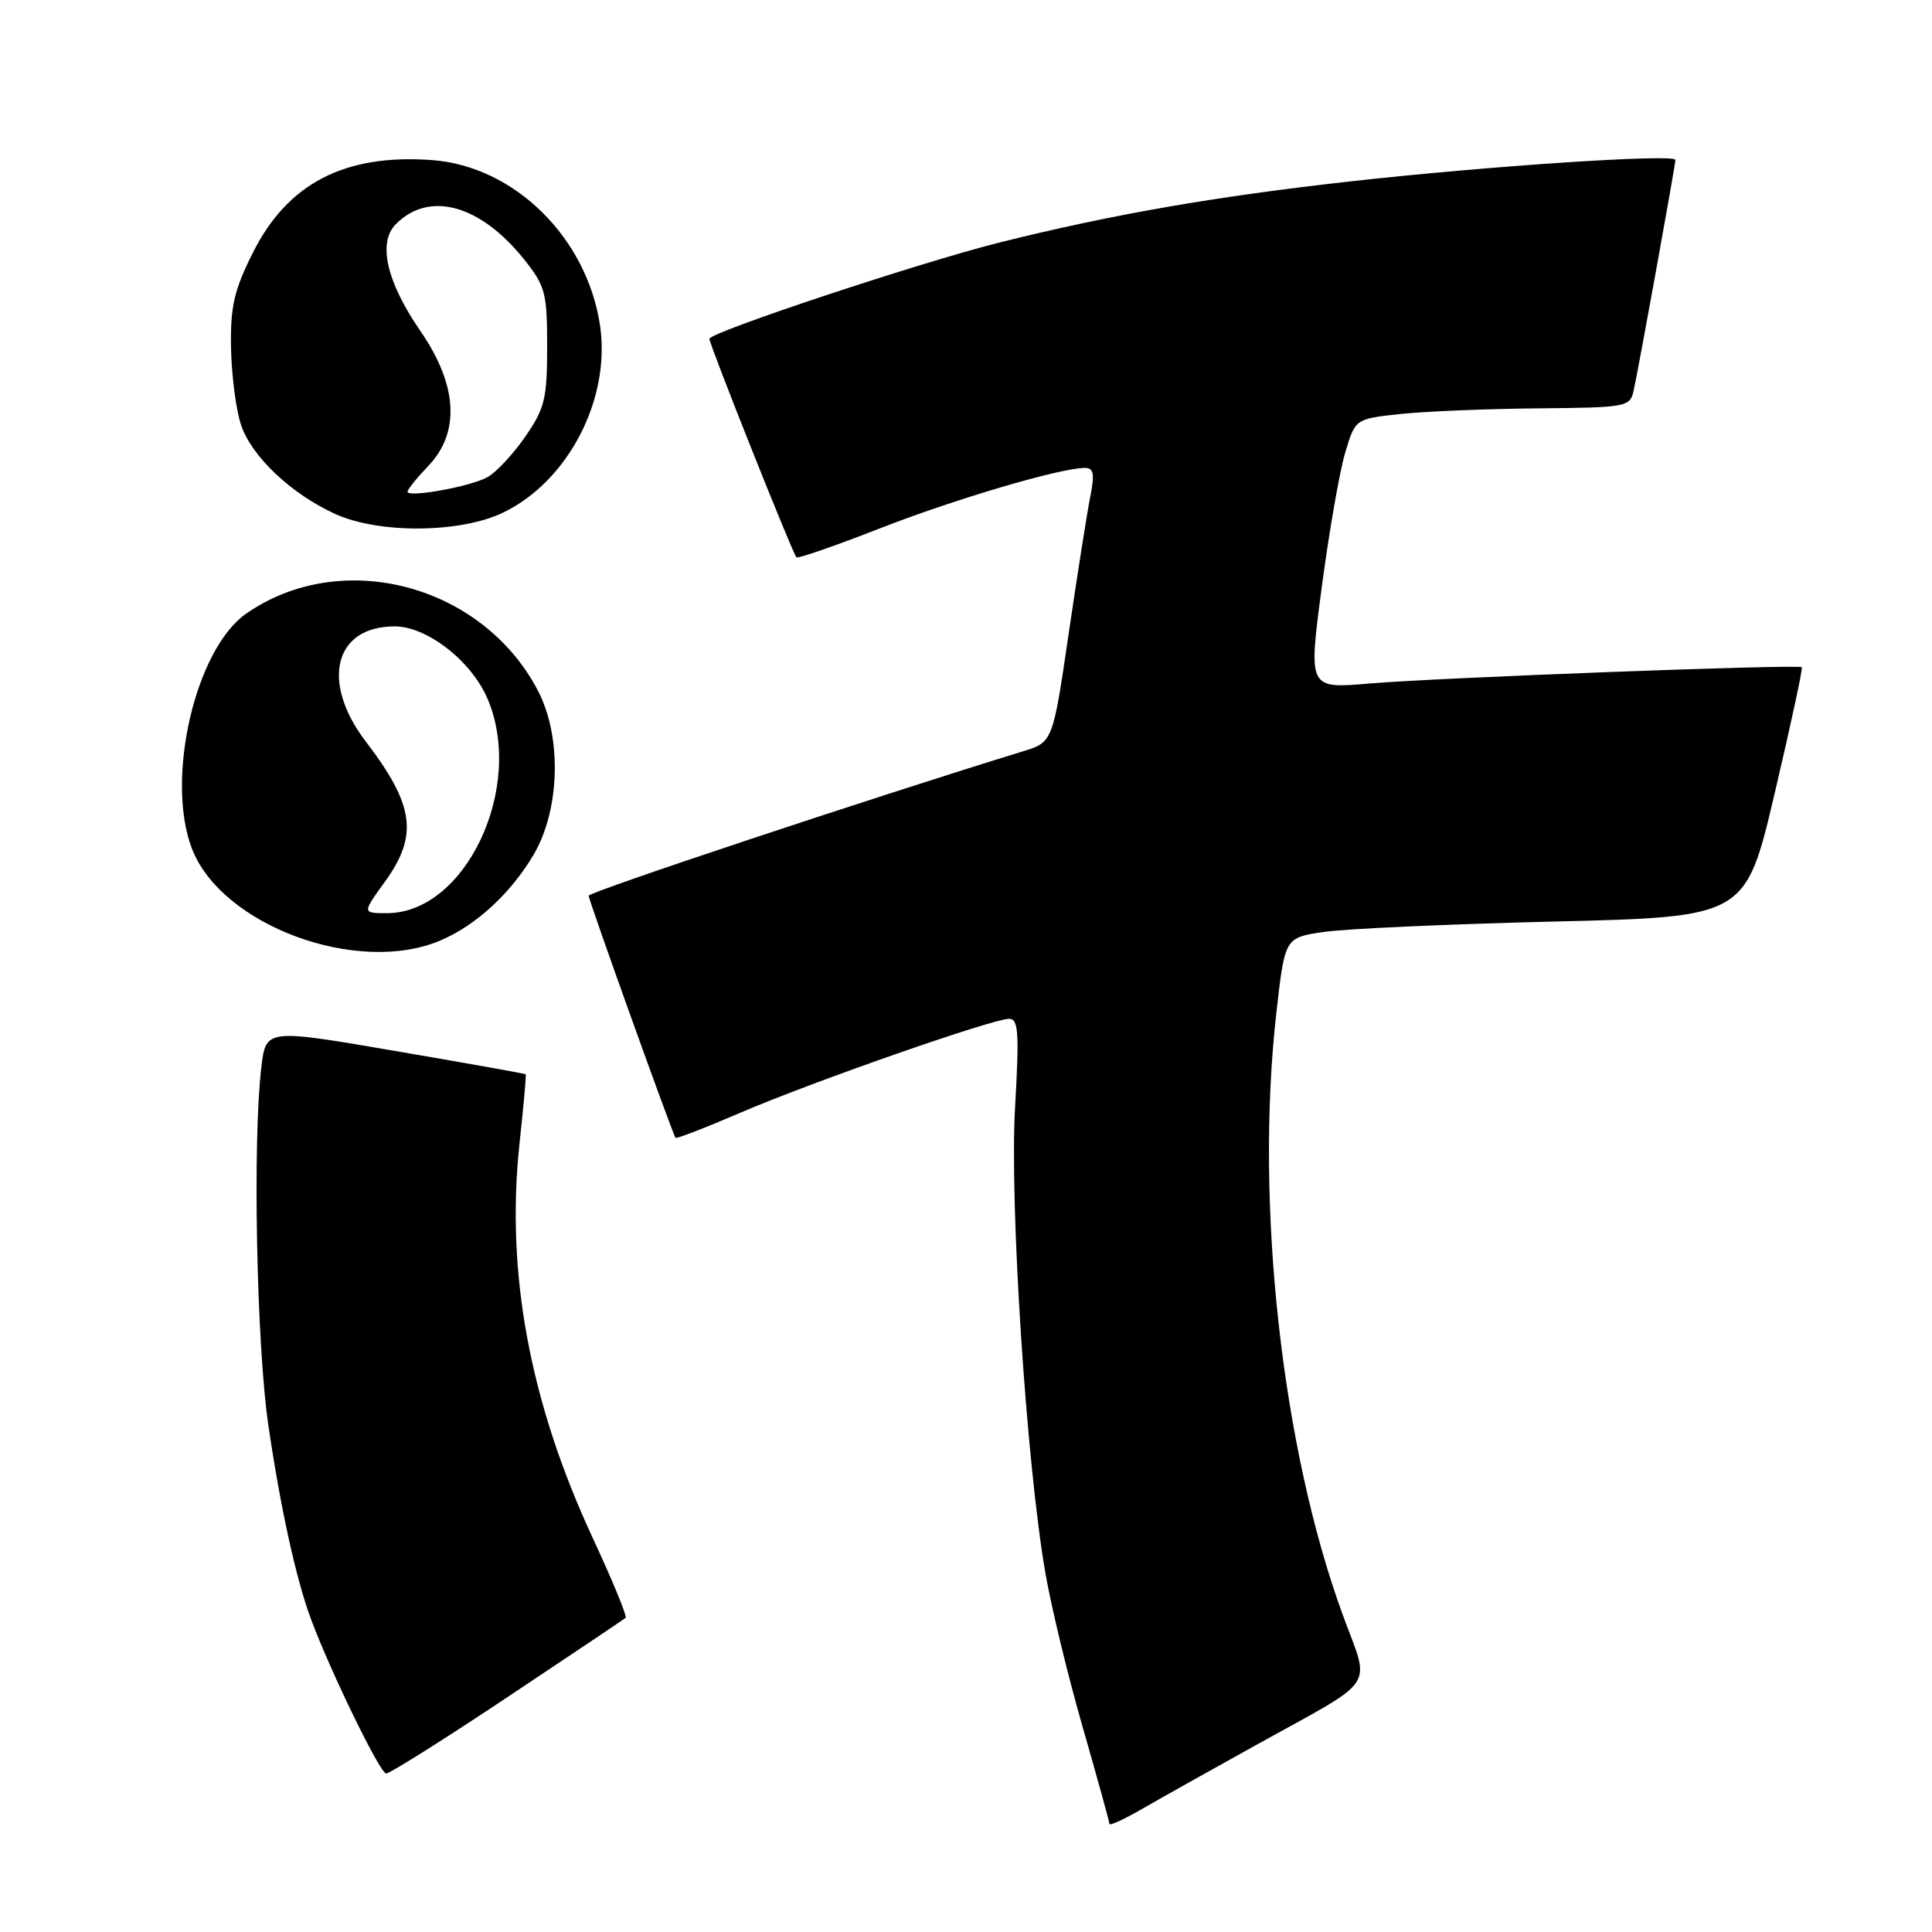 <?xml version="1.0" encoding="UTF-8" standalone="no"?>
<!DOCTYPE svg PUBLIC "-//W3C//DTD SVG 1.1//EN" "http://www.w3.org/Graphics/SVG/1.1/DTD/svg11.dtd" >
<svg xmlns="http://www.w3.org/2000/svg" xmlns:xlink="http://www.w3.org/1999/xlink" version="1.1" viewBox="0 0 256 256">
 <g >
 <path fill="currentColor"
d=" M 166.50 231.19 C 182.78 222.17 181.58 223.97 177.93 214.00 C 169.83 191.87 166.25 159.43 169.13 134.16 C 170.25 124.25 170.25 124.25 175.38 123.49 C 178.19 123.07 191.93 122.45 205.90 122.11 C 231.30 121.50 231.30 121.50 235.16 105.09 C 237.28 96.07 238.90 88.56 238.75 88.41 C 238.33 88.00 190.61 89.79 181.43 90.57 C 173.36 91.26 173.36 91.26 175.13 77.88 C 176.10 70.52 177.50 62.48 178.24 60.00 C 179.58 55.50 179.58 55.50 185.54 54.86 C 188.82 54.51 197.00 54.17 203.73 54.11 C 215.56 54.00 215.98 53.93 216.47 51.75 C 217.09 48.98 222.00 21.86 222.00 21.19 C 222.00 20.35 197.14 21.99 178.71 24.06 C 160.79 26.07 147.22 28.44 132.50 32.12 C 121.97 34.75 94.00 44.04 94.00 44.90 C 94.00 45.66 105.01 73.31 105.53 73.85 C 105.72 74.04 110.66 72.33 116.52 70.04 C 126.52 66.13 140.52 62.00 143.77 62.00 C 144.91 62.00 145.06 62.80 144.48 65.75 C 144.06 67.81 142.78 75.99 141.61 83.92 C 139.50 98.35 139.50 98.35 135.50 99.57 C 116.23 105.48 78.00 118.19 78.00 118.69 C 78.00 119.28 89.10 150.21 89.51 150.77 C 89.62 150.92 93.49 149.43 98.11 147.44 C 107.70 143.32 131.52 135.00 133.71 135.00 C 134.95 135.00 135.07 136.79 134.50 146.75 C 133.76 159.54 136.01 194.06 138.53 208.50 C 139.31 213.00 141.54 222.19 143.48 228.92 C 145.41 235.65 147.00 241.39 147.00 241.67 C 147.00 241.96 148.91 241.09 151.25 239.74 C 153.59 238.39 160.45 234.54 166.50 231.19 Z  M 67.27 224.86 C 75.65 219.28 82.68 214.56 82.90 214.37 C 83.12 214.19 81.16 209.41 78.53 203.77 C 70.19 185.80 67.00 168.60 68.84 151.50 C 69.38 146.55 69.74 142.43 69.66 142.35 C 69.57 142.26 61.79 140.87 52.37 139.26 C 35.24 136.32 35.24 136.32 34.63 141.41 C 33.46 151.15 33.99 178.15 35.56 188.87 C 37.16 199.79 39.23 209.22 41.19 214.50 C 43.80 221.52 50.36 235.00 51.17 235.00 C 51.65 235.00 58.90 230.44 67.27 224.86 Z  M 58.28 124.65 C 63.04 122.66 67.69 118.38 70.73 113.21 C 74.22 107.24 74.46 97.61 71.27 91.50 C 63.91 77.43 45.25 72.51 32.62 81.31 C 25.87 86.02 21.90 103.20 25.42 112.42 C 29.30 122.58 47.27 129.27 58.28 124.65 Z  M 66.69 67.91 C 75.31 63.74 80.94 52.86 79.51 43.15 C 77.79 31.49 68.15 22.00 57.21 21.21 C 45.67 20.37 38.10 24.30 33.50 33.50 C 31.01 38.47 30.52 40.63 30.61 46.08 C 30.68 49.69 31.27 54.28 31.93 56.28 C 33.31 60.46 38.58 65.45 44.43 68.11 C 50.24 70.75 61.03 70.65 66.69 67.91 Z  M 50.99 116.85 C 55.45 110.70 54.91 106.69 48.50 98.30 C 42.44 90.37 44.27 83.00 52.29 83.00 C 56.62 83.00 62.54 87.64 64.65 92.70 C 69.53 104.39 61.68 121.00 51.27 121.00 C 47.99 121.00 47.99 121.00 50.99 116.85 Z  M 54.00 65.15 C 54.00 64.85 55.24 63.32 56.75 61.74 C 61.00 57.30 60.64 51.03 55.72 43.88 C 51.21 37.34 50.02 32.12 52.47 29.68 C 56.89 25.26 63.62 27.11 69.42 34.34 C 72.26 37.89 72.50 38.78 72.50 45.93 C 72.50 52.86 72.19 54.11 69.57 57.90 C 67.96 60.22 65.71 62.63 64.57 63.24 C 62.26 64.50 54.00 65.98 54.00 65.15 Z "/>
</g>
</svg>